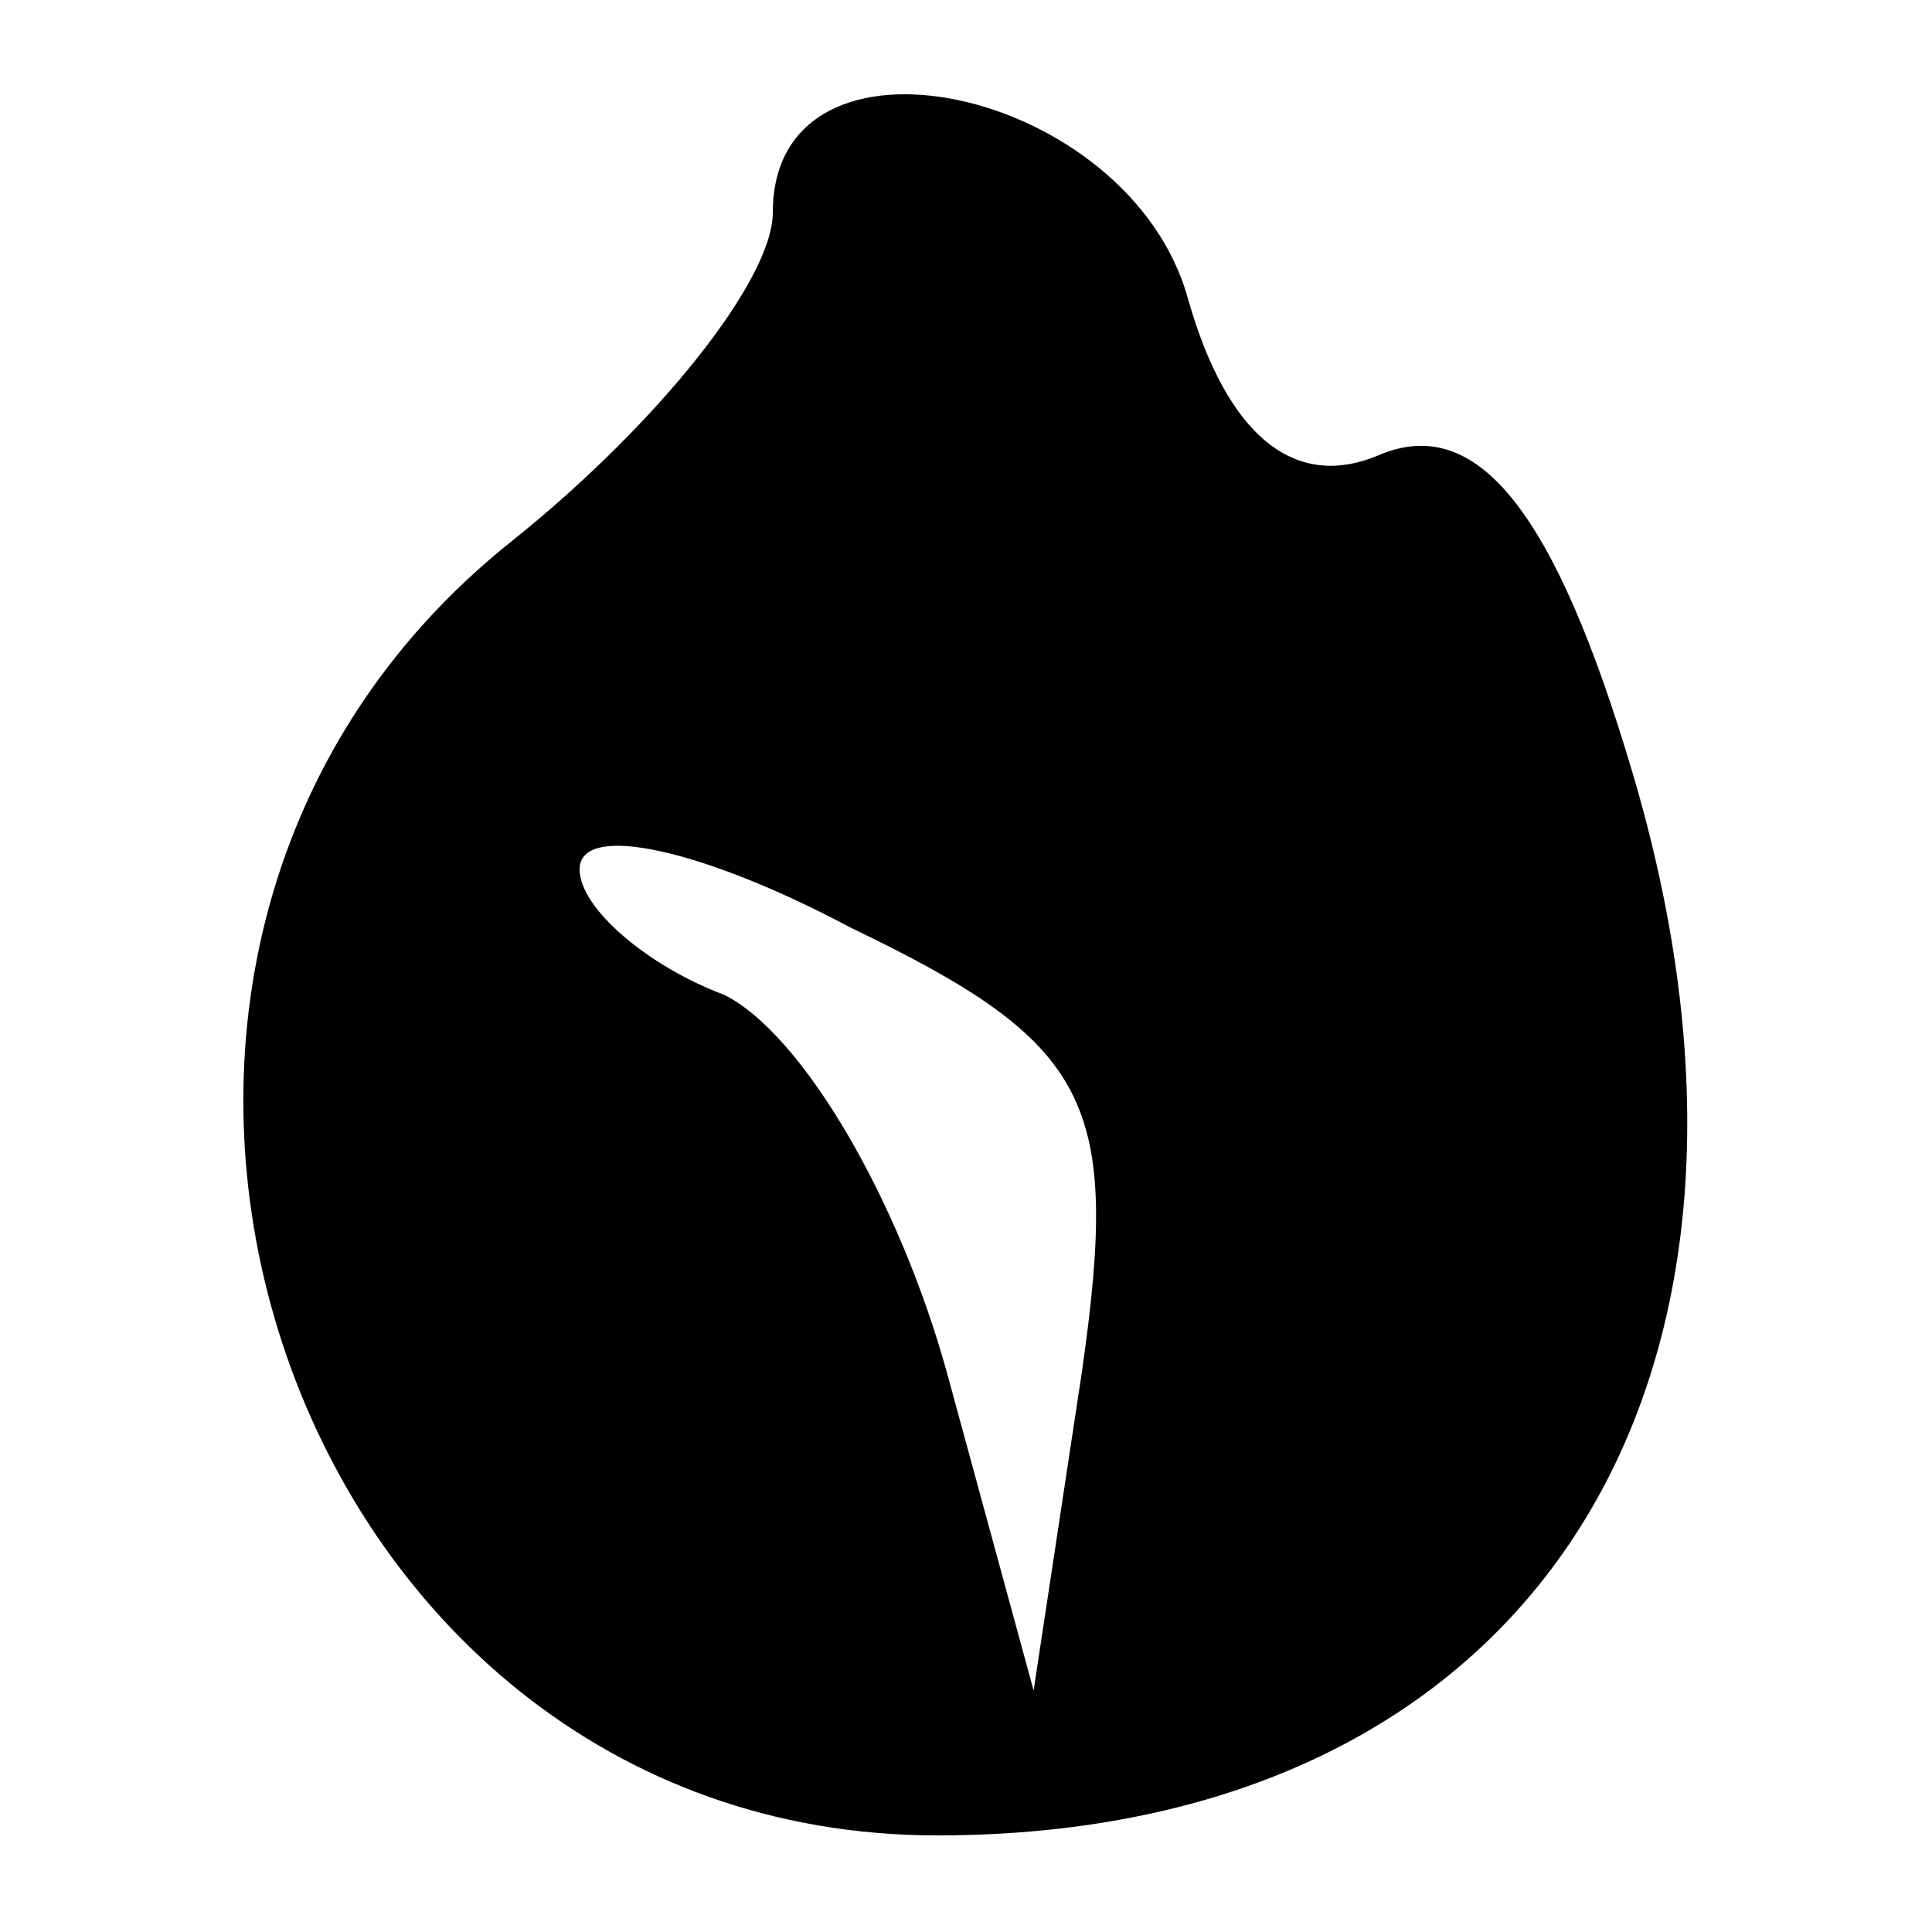 <?xml version="1.0" standalone="no"?>
<!DOCTYPE svg PUBLIC "-//W3C//DTD SVG 20010904//EN"
 "http://www.w3.org/TR/2001/REC-SVG-20010904/DTD/svg10.dtd">
<svg version="1.0" xmlns="http://www.w3.org/2000/svg"
 width="20pt" height="20pt" viewBox="0 0 20 20"
 preserveAspectRatio="xMidYMid meet">

<g transform="translate(0,20) scale(0.1,-0.1)"
fill="#000000" stroke="none">
<path d="M80 178 c0 -7 -12 -22 -27 -34 -54 -43 -24 -134 44 -134 61 0 91 46
72 110 -8 27 -16 37 -26 33 -9 -4 -16 2 -20 16 -6 22 -43 30 -43 9z m32 -120
l-5 -33 -9 33 c-5 18 -15 35 -23 39 -8 3 -15 9 -15 13 0 5 13 2 28 -6 25 -12
28 -18 24 -46z"/>
</g>
</svg>
